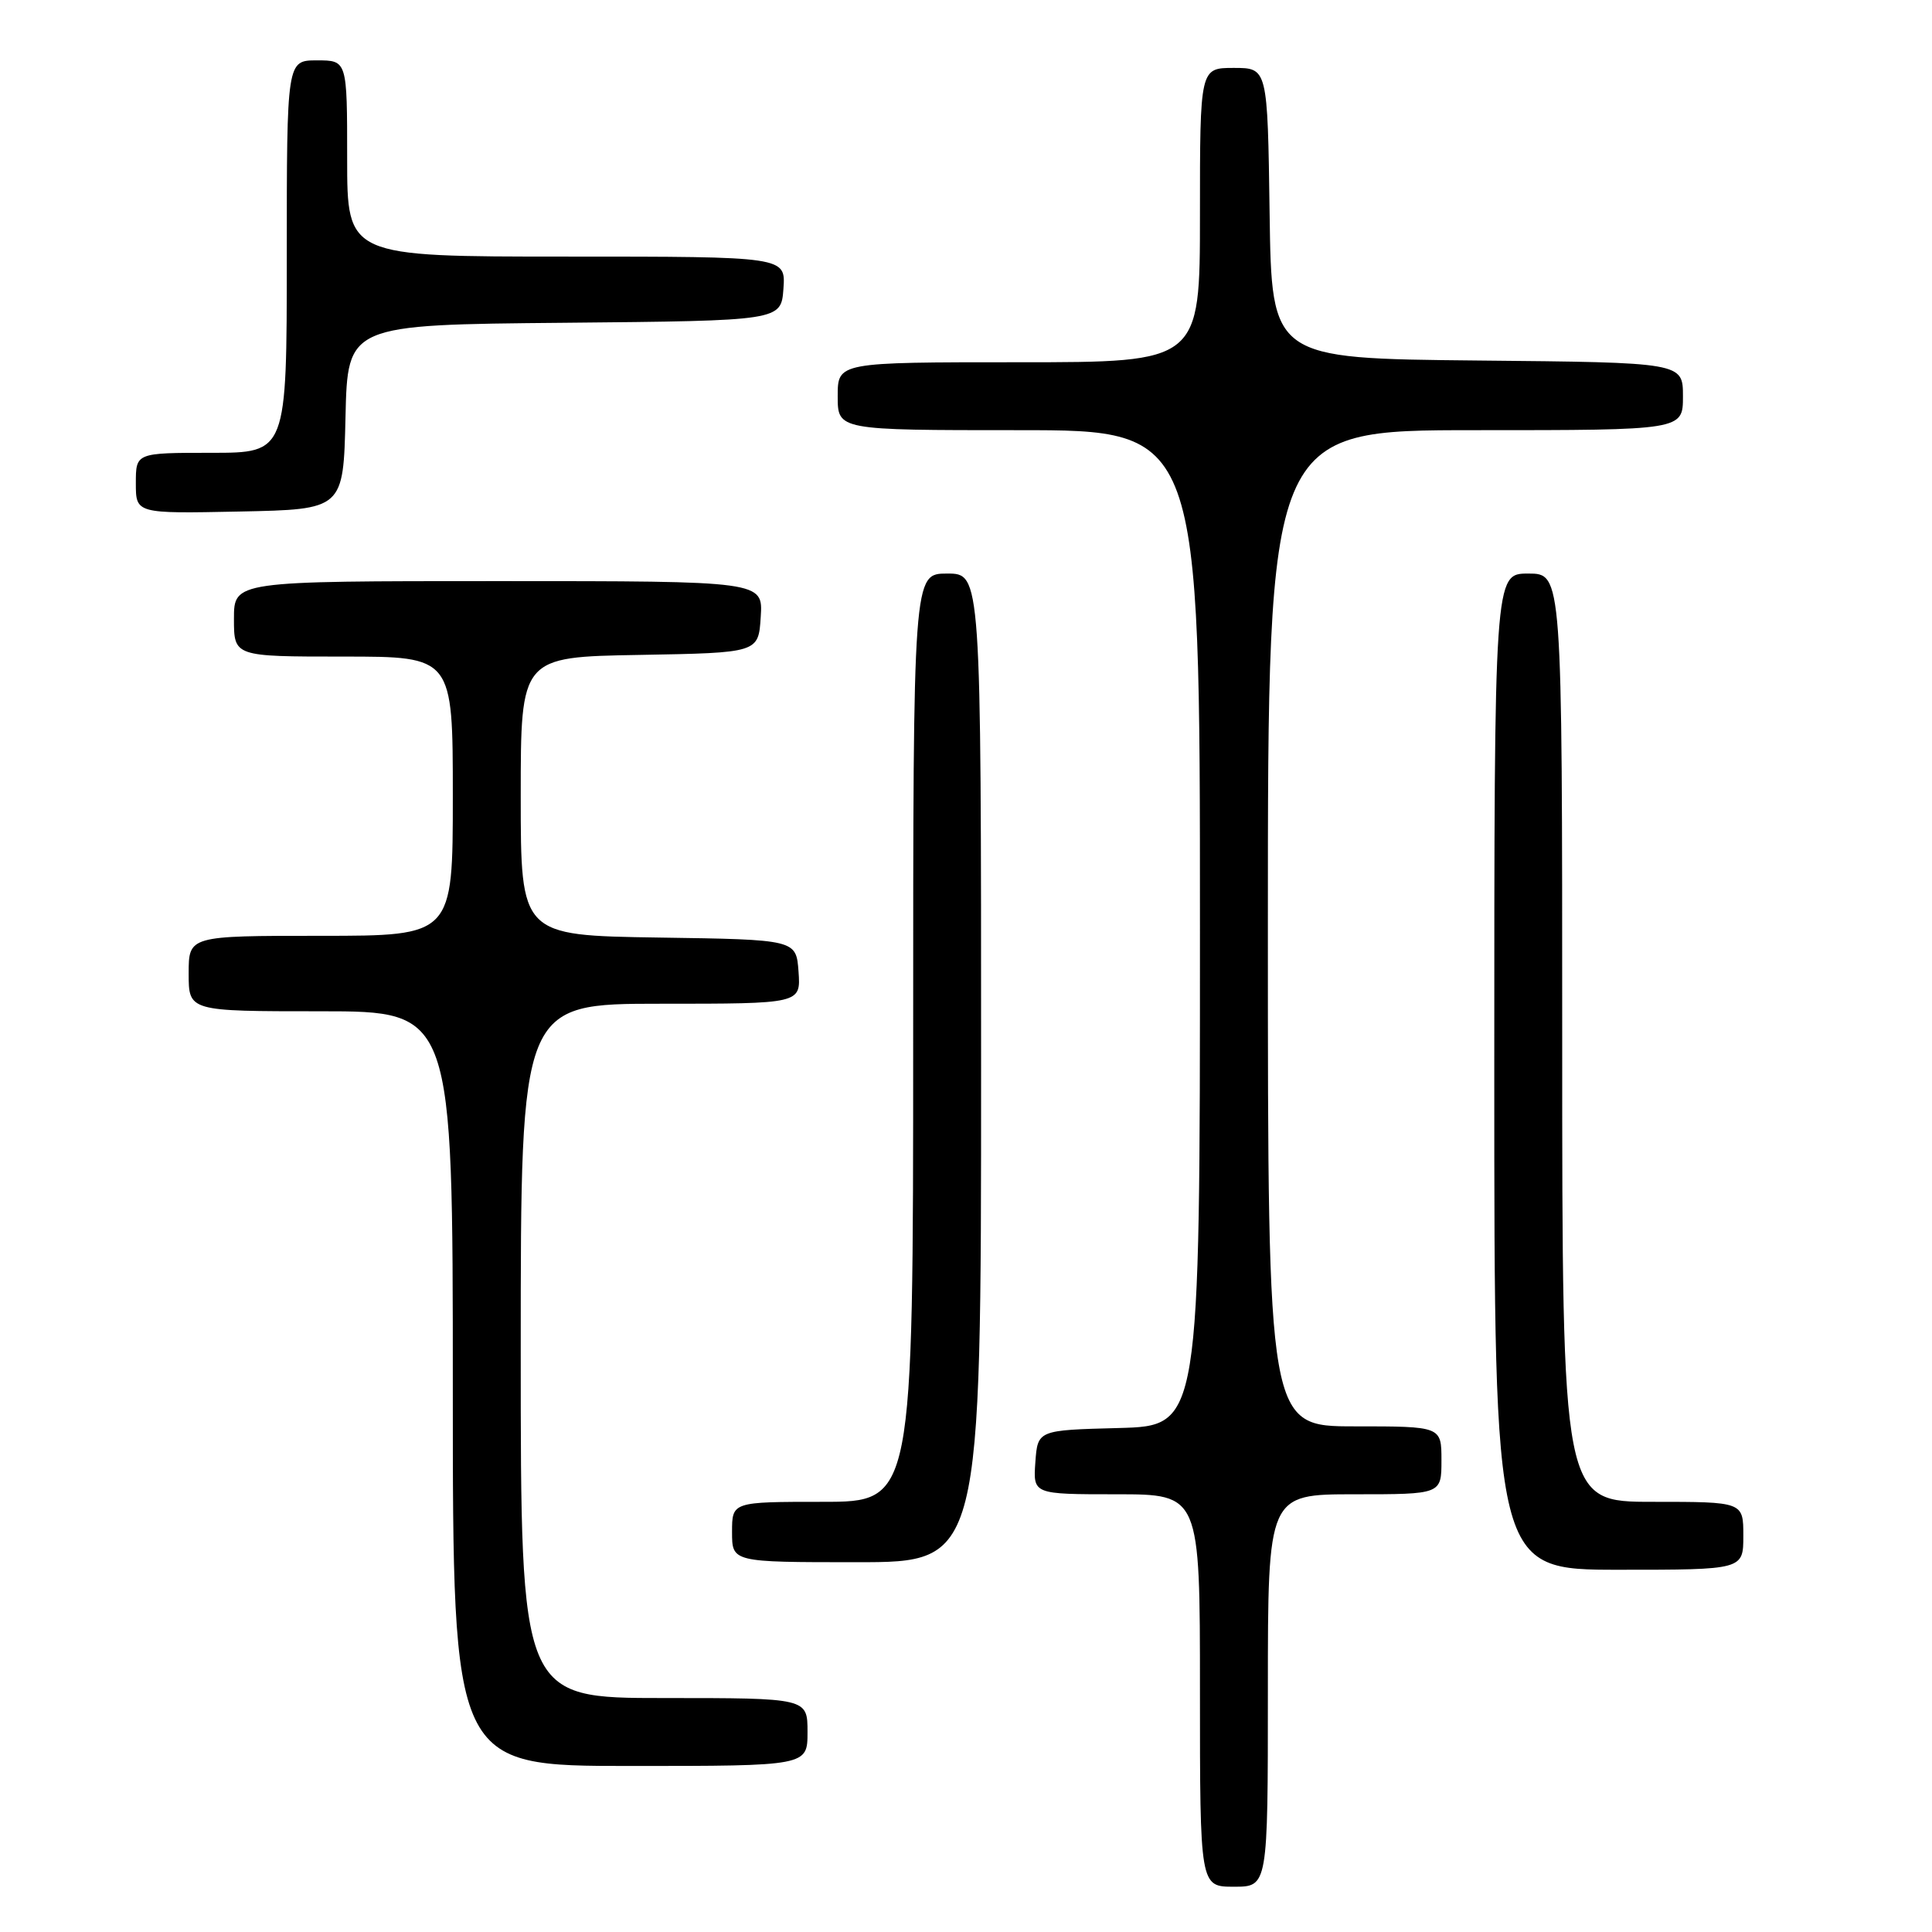 <?xml version="1.0" encoding="UTF-8" standalone="no"?>
<!DOCTYPE svg PUBLIC "-//W3C//DTD SVG 1.1//EN" "http://www.w3.org/Graphics/SVG/1.1/DTD/svg11.dtd" >
<svg xmlns="http://www.w3.org/2000/svg" xmlns:xlink="http://www.w3.org/1999/xlink" version="1.1" viewBox="0 0 256 256">
 <g >
 <path fill="currentColor"
d=" M 168.00 224.00 C 168.00 198.00 168.00 198.00 179.50 198.00 C 191.00 198.00 191.00 198.00 191.00 193.50 C 191.00 189.00 191.00 189.00 179.50 189.00 C 168.00 189.00 168.00 189.00 168.00 123.00 C 168.00 57.00 168.00 57.00 195.50 57.00 C 223.00 57.00 223.00 57.00 223.00 52.52 C 223.00 48.03 223.00 48.03 195.75 47.77 C 168.50 47.50 168.50 47.50 168.23 28.25 C 167.96 9.00 167.96 9.00 163.48 9.00 C 159.00 9.00 159.00 9.00 159.00 28.50 C 159.00 48.00 159.00 48.00 135.00 48.00 C 111.00 48.00 111.00 48.00 111.00 52.50 C 111.00 57.00 111.00 57.00 135.00 57.00 C 159.00 57.00 159.00 57.00 159.00 122.97 C 159.00 188.93 159.00 188.93 148.25 189.22 C 137.50 189.50 137.50 189.50 137.19 193.75 C 136.89 198.00 136.89 198.00 147.94 198.00 C 159.00 198.00 159.00 198.00 159.00 224.00 C 159.00 250.00 159.00 250.00 163.50 250.00 C 168.00 250.00 168.00 250.00 168.00 224.00 Z  M 107.00 229.50 C 107.00 225.00 107.00 225.00 88.00 225.00 C 69.00 225.00 69.00 225.00 69.00 179.00 C 69.00 133.00 69.00 133.00 87.56 133.00 C 106.11 133.00 106.11 133.00 105.81 128.75 C 105.50 124.50 105.50 124.50 87.25 124.23 C 69.00 123.95 69.00 123.95 69.00 105.50 C 69.00 87.05 69.00 87.05 84.75 86.78 C 100.50 86.50 100.50 86.50 100.80 81.75 C 101.11 77.00 101.11 77.00 66.05 77.00 C 31.00 77.00 31.00 77.00 31.00 82.00 C 31.00 87.00 31.00 87.00 45.50 87.00 C 60.00 87.00 60.00 87.00 60.00 105.50 C 60.00 124.00 60.00 124.00 42.50 124.00 C 25.00 124.00 25.00 124.00 25.00 129.00 C 25.00 134.00 25.00 134.00 42.50 134.00 C 60.00 134.00 60.00 134.00 60.00 184.00 C 60.00 234.00 60.00 234.00 83.50 234.00 C 107.00 234.00 107.00 234.00 107.00 229.50 Z  M 231.00 203.50 C 231.00 199.00 231.00 199.00 219.00 199.00 C 207.00 199.00 207.00 199.00 207.00 137.50 C 207.00 76.00 207.00 76.00 202.50 76.00 C 198.00 76.00 198.00 76.00 198.00 142.00 C 198.00 208.00 198.00 208.00 214.50 208.00 C 231.00 208.00 231.00 208.00 231.00 203.50 Z  M 130.00 141.50 C 130.00 76.00 130.00 76.00 125.50 76.00 C 121.00 76.00 121.00 76.00 121.00 137.50 C 121.00 199.00 121.00 199.00 109.00 199.00 C 97.00 199.00 97.00 199.00 97.00 203.00 C 97.00 207.00 97.00 207.00 113.50 207.00 C 130.00 207.00 130.00 207.00 130.00 141.50 Z  M 45.78 55.27 C 46.06 43.03 46.06 43.03 74.78 42.77 C 103.50 42.50 103.50 42.50 103.81 38.25 C 104.11 34.00 104.11 34.00 75.06 34.00 C 46.00 34.00 46.00 34.00 46.00 21.00 C 46.00 8.00 46.00 8.00 42.00 8.00 C 38.00 8.00 38.00 8.00 38.00 34.00 C 38.00 60.00 38.00 60.00 28.00 60.00 C 18.00 60.00 18.00 60.00 18.00 64.03 C 18.00 68.06 18.00 68.06 31.75 67.78 C 45.50 67.50 45.50 67.50 45.78 55.27 Z "/>
</g>
</svg>